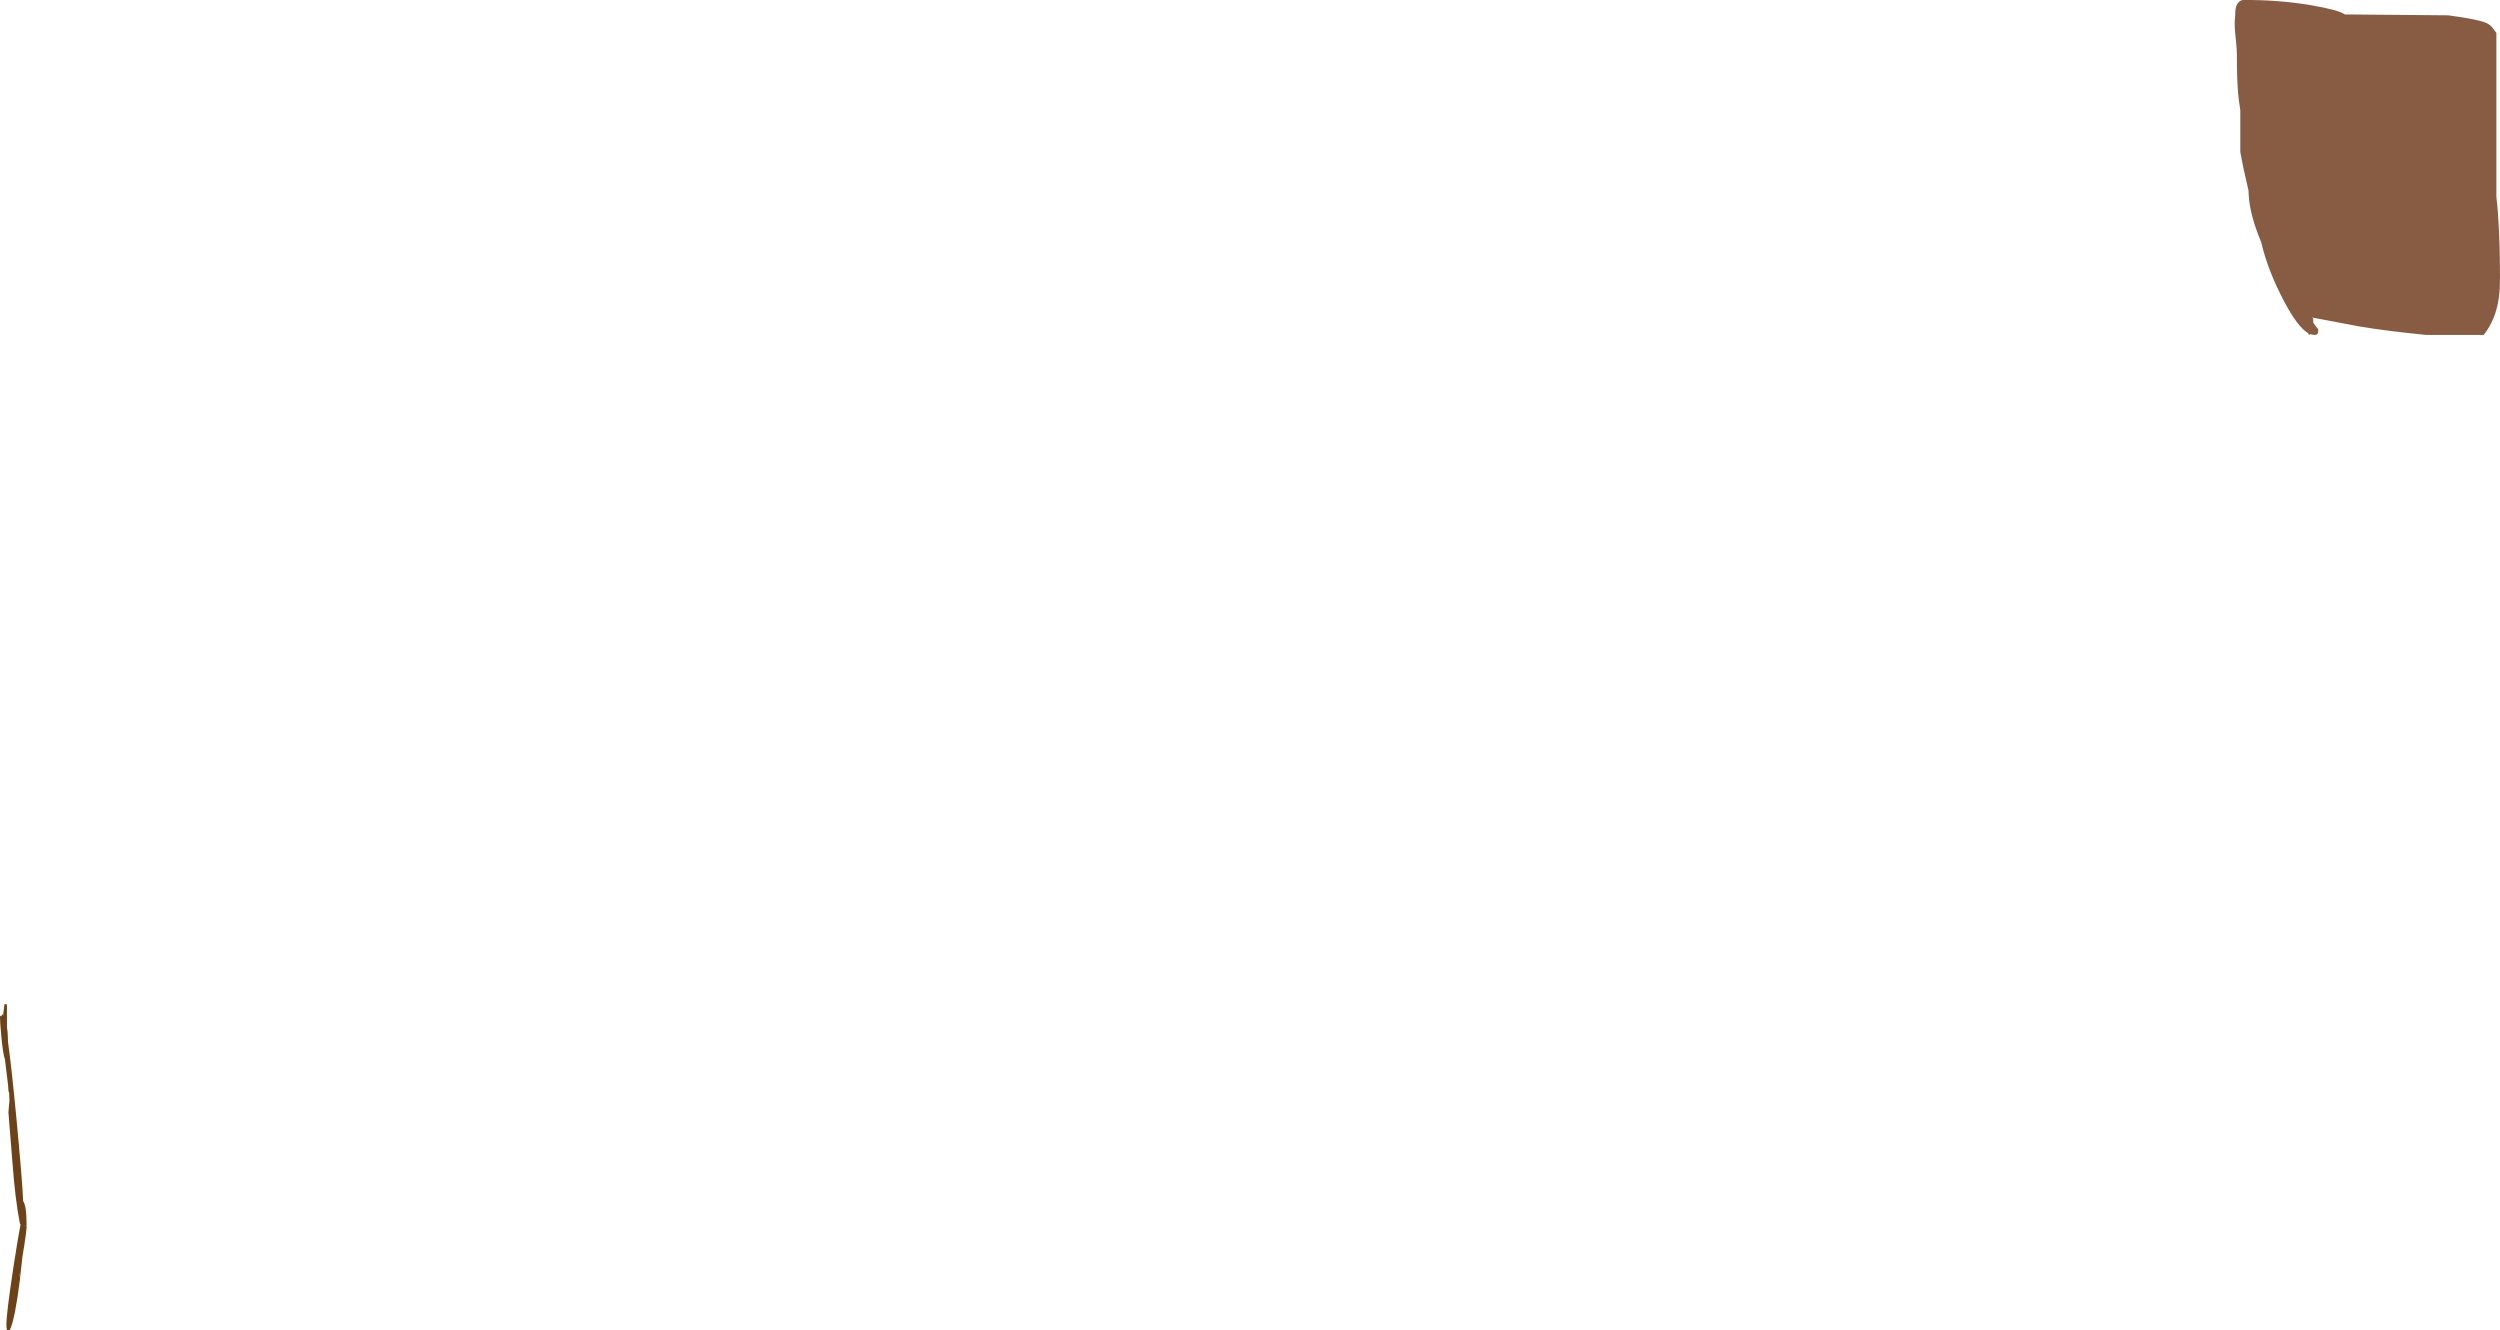 <?xml version="1.0" encoding="UTF-8" standalone="no"?>
<svg xmlns:ffdec="https://www.free-decompiler.com/flash" xmlns:xlink="http://www.w3.org/1999/xlink" ffdec:objectType="shape" height="1120.2px" width="2105.35px" xmlns="http://www.w3.org/2000/svg">
  <g transform="matrix(1.0, 0.0, 0.0, 1.0, -473.4, -15.0)">
    <path d="M2572.05 37.85 L2575.7 42.75 2575.7 180.85 Q2577.1 191.85 2578.0 211.8 2578.6 226.1 2578.6 232.5 L2578.75 248.85 Q2578.75 258.35 2577.85 265.1 2575.55 283.5 2565.05 297.05 L2516.45 297.05 Q2483.95 293.85 2460.75 290.0 L2420.5 282.4 2421.5 283.45 2421.5 286.8 2425.65 292.35 Q2425.65 295.95 2425.3 295.6 L2424.95 296.35 Q2424.45 297.05 2422.2 297.05 L2419.05 296.45 2417.85 297.05 2417.15 295.55 Q2408.35 290.45 2396.8 268.55 2383.4 243.2 2377.8 219.65 L2377.65 218.95 Q2367.9 195.7 2367.1 178.7 L2366.95 175.45 Q2362.4 156.3 2360.05 143.0 L2360.05 107.75 Q2358.65 99.25 2358.15 93.0 2357.15 81.1 2357.15 60.5 2357.15 56.7 2356.35 49.05 2355.5 40.55 2355.35 37.15 2355.15 32.6 2355.7 29.1 2355.75 24.0 2356.15 22.1 2357.4 16.05 2362.05 15.0 2392.55 14.75 2420.15 19.5 2442.8 23.4 2448.1 27.15 L2535.1 27.9 Q2560.15 31.25 2566.95 34.25 2570.1 35.6 2572.05 37.85" fill="#875c43" fill-rule="evenodd" stroke="none"/>
    <path d="M477.2 860.6 L479.25 860.85 479.25 880.4 Q479.75 882.8 479.9 885.7 L480.15 892.4 Q483.2 914.5 487.15 955.95 492.25 1009.9 492.9 1026.45 494.4 1028.85 495.1 1033.75 495.75 1038.15 495.75 1045.65 L495.75 1047.4 495.75 1048.95 Q495.75 1051.5 493.75 1064.4 L492.3 1073.2 490.1 1093.2 Q486.15 1124.75 481.95 1134.45 L481.35 1135.2 479.25 1135.2 Q478.8 1133.75 478.8 1130.6 478.8 1120.85 484.6 1082.85 488.45 1057.6 490.75 1045.85 L490.25 1045.9 Q486.2 1025.9 483.7 991.7 L480.5 951.85 480.85 947.45 481.35 941.85 481.1 935.35 480.55 933.95 480.2 928.8 477.9 910.0 477.55 907.1 477.45 906.85 Q475.85 902.3 474.5 887.45 473.4 875.65 473.4 871.65 L473.45 870.15 473.5 870.3 474.45 871.05 474.7 870.25 475.65 869.05 476.1 870.5 476.1 869.6 Q476.1 868.35 476.6 865.2 L477.2 860.6 M493.8 1047.75 L494.05 1047.35 493.85 1046.75 493.8 1047.75 M489.6 1087.05 L489.35 1090.55 489.35 1090.8 489.7 1088.6 489.6 1086.85 489.6 1087.05" fill="#6d4219" fill-rule="evenodd" stroke="none"/>
  </g>
</svg>
